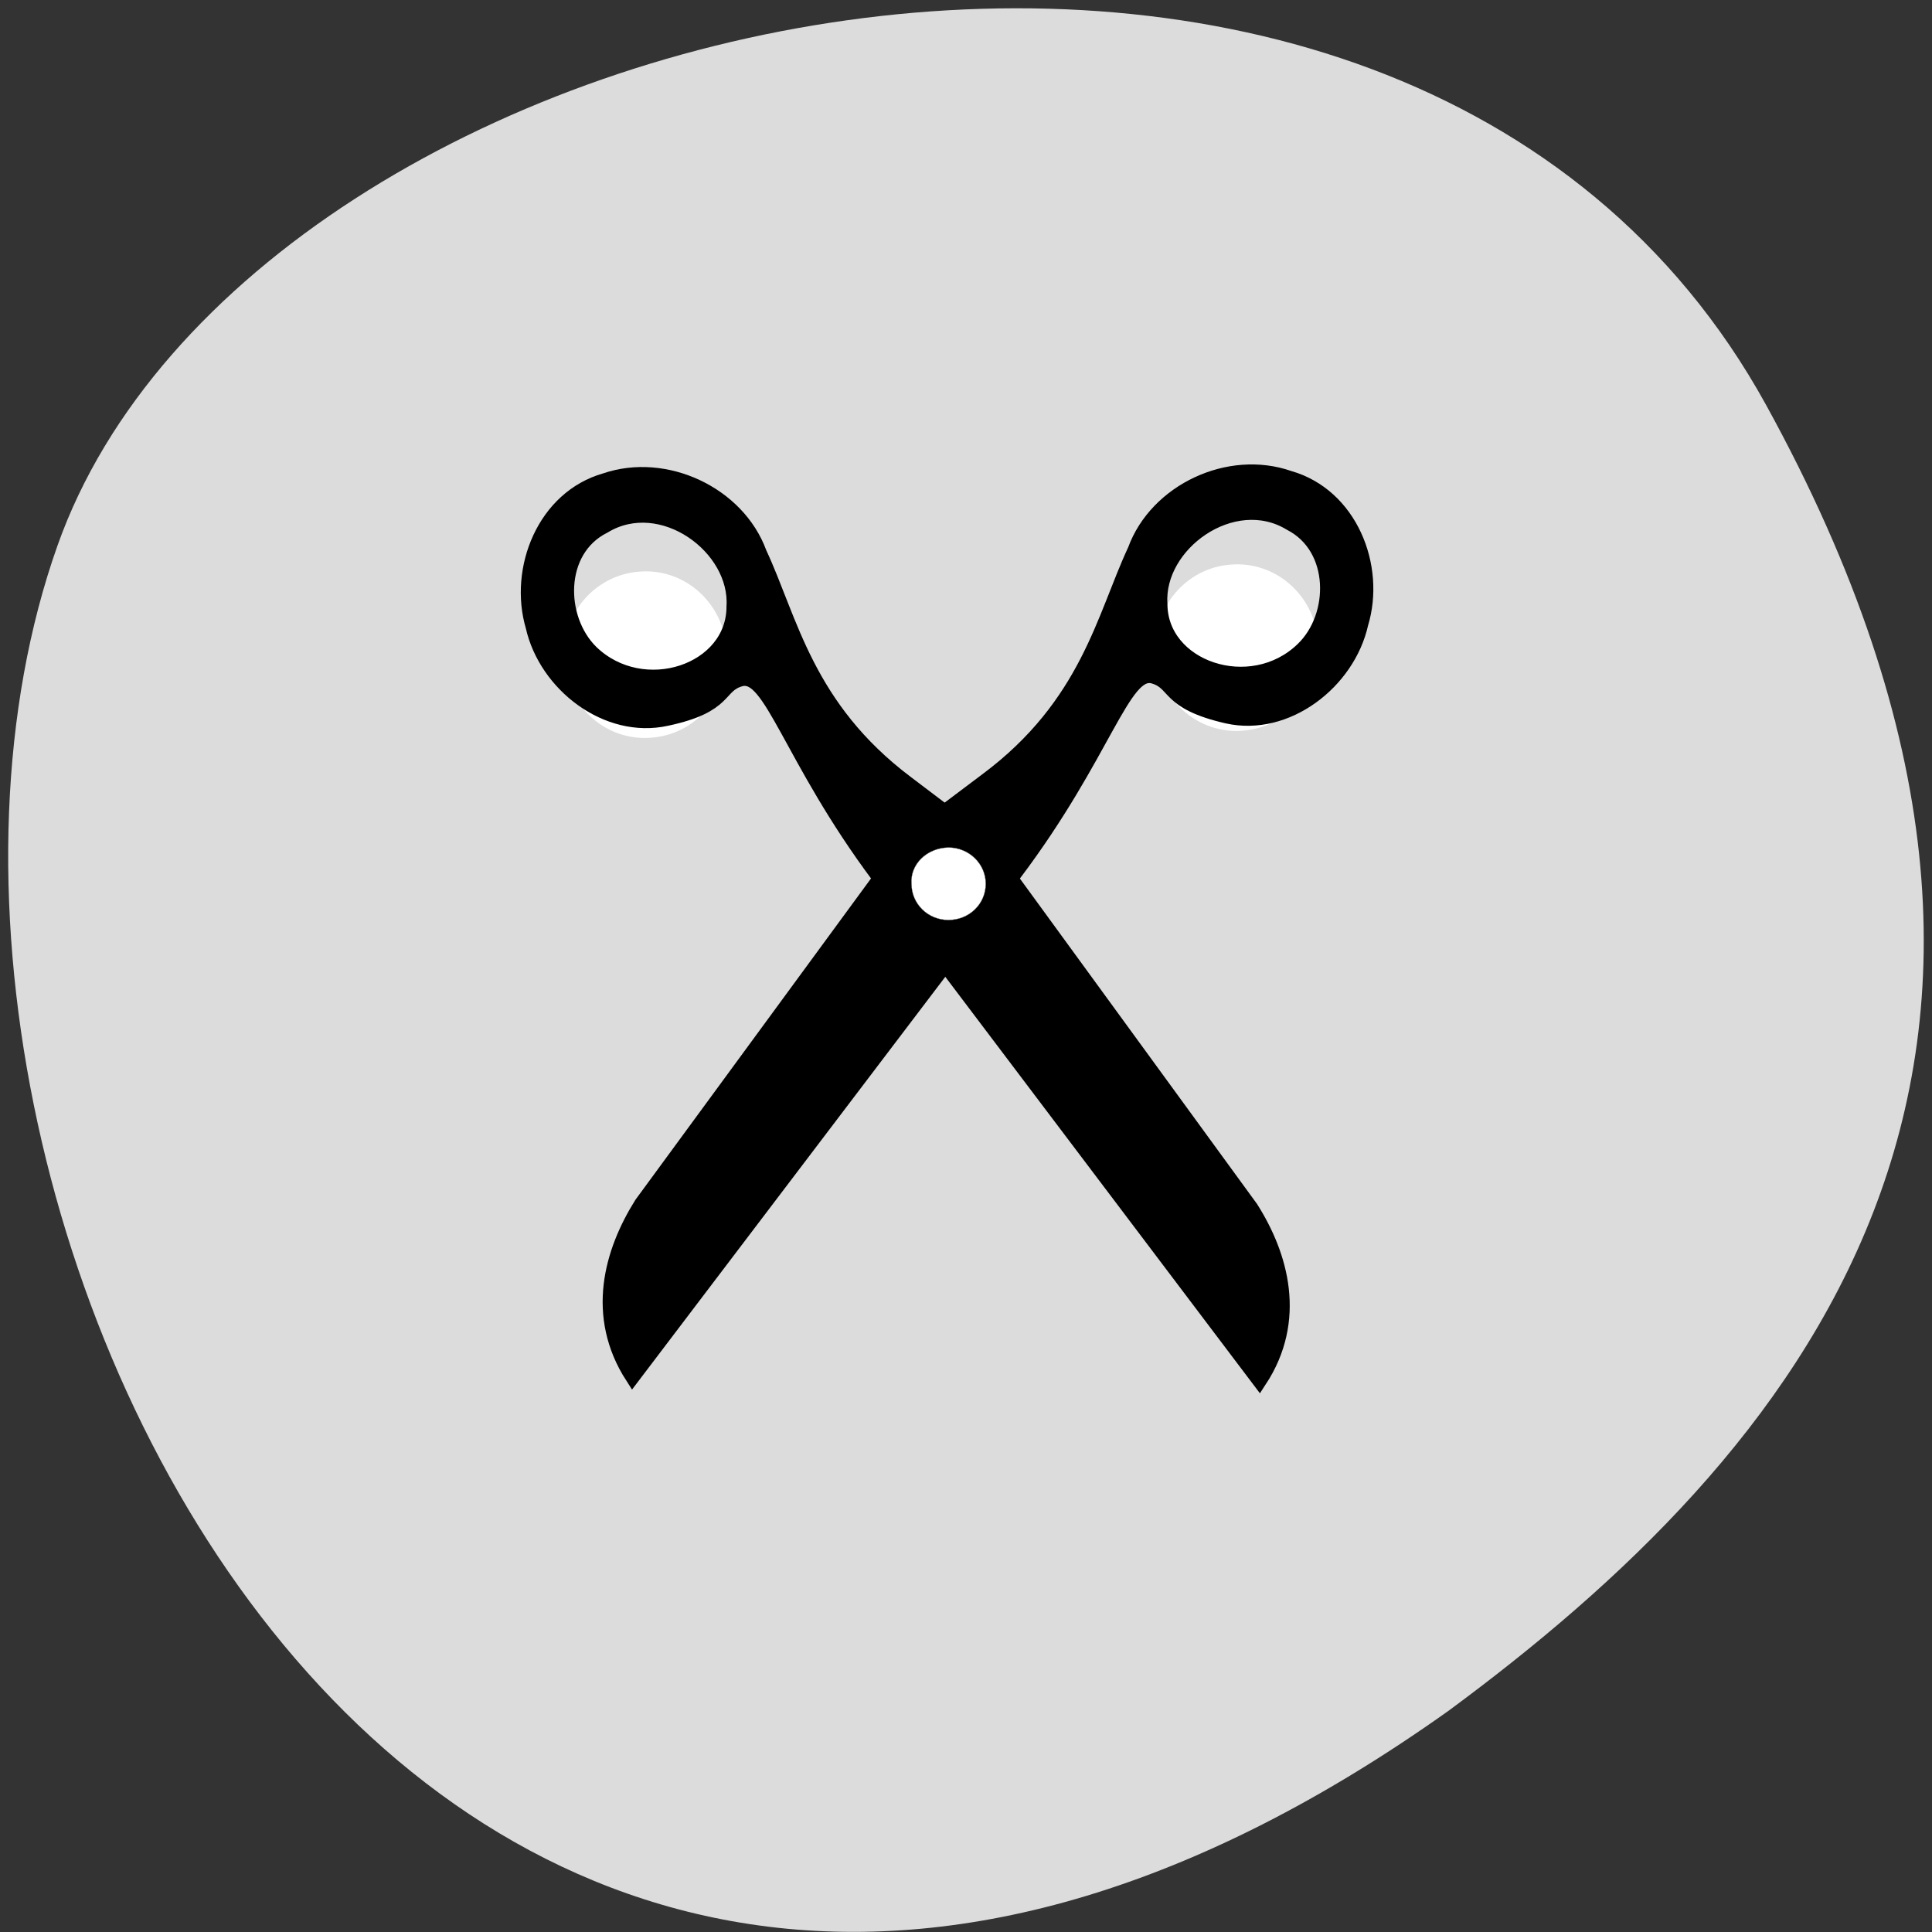 
<svg xmlns="http://www.w3.org/2000/svg" xmlns:xlink="http://www.w3.org/1999/xlink" width="16px" height="16px" viewBox="0 0 16 16" version="1.1">
<rect x="0" y="0" width="16" height="16" fill="#333333" stroke="none"/>
<g id="surface1">
<path style=" stroke:none;fill-rule:nonzero;fill:rgb(86.275%,86.275%,86.275%);fill-opacity:1;" d="M 14.625 3.352 C 11.59 -2.156 2.086 -0.02 0.477 4.516 C -1.441 9.918 3.547 20.18 11.996 14.168 C 14.84 12.07 17.656 8.859 14.625 3.352 Z M 14.625 3.352 "/>
<path style=" stroke:none;fill-rule:nonzero;fill:rgb(100%,100%,100%);fill-opacity:1;" d="M 10.918 5.312 C 10.945 5.691 10.668 6.023 10.293 6.051 C 9.922 6.082 9.598 5.797 9.57 5.414 C 9.543 5.035 9.82 4.703 10.191 4.676 C 10.559 4.645 10.879 4.922 10.914 5.297 "/>
<path style="fill-rule:evenodd;fill:rgb(0%,0%,0%);fill-opacity:1;stroke-width:0.749;stroke-linecap:butt;stroke-linejoin:miter;stroke:rgb(0%,0%,0%);stroke-opacity:1;stroke-miterlimit:4;" d="M 27.336 1025.43 C 31.667 1020.388 32.611 1016.692 34.062 1017.033 C 35.214 1017.314 34.661 1018.138 37.679 1018.741 C 40.581 1019.303 43.552 1017.274 44.174 1014.823 C 45.004 1012.433 43.668 1009.44 40.696 1008.696 C 37.748 1007.792 34.223 1009.259 33.187 1011.75 C 31.667 1014.602 30.883 1018.359 25.977 1021.573 L 22.199 1024.064 L 9.139 1039.674 C 7.688 1041.703 6.812 1044.374 8.701 1046.946 Z M 41.341 1016.009 C 38.83 1018.138 34.385 1016.832 34.385 1014 C 34.2 1011.388 37.955 1009.018 40.742 1010.504 C 43.069 1011.549 43.069 1014.562 41.341 1016.009 Z M 41.341 1016.009 " transform="matrix(0.17,0,0,0.194,3.759,-191.716)"/>
<path style=" stroke:none;fill-rule:nonzero;fill:rgb(100%,100%,100%);fill-opacity:1;" d="M 6.016 5.371 C 6.047 5.75 5.766 6.082 5.395 6.109 C 5.023 6.141 4.699 5.855 4.672 5.473 C 4.641 5.094 4.922 4.762 5.293 4.734 C 5.66 4.703 5.98 4.98 6.016 5.355 "/>
<path style="fill-rule:evenodd;fill:rgb(0%,0%,0%);fill-opacity:1;stroke-width:0.749;stroke-linecap:butt;stroke-linejoin:miter;stroke:rgb(0%,0%,0%);stroke-opacity:1;stroke-miterlimit:4;" d="M 20.679 1025.571 C 16.372 1020.509 15.45 1016.812 13.976 1017.154 C 12.824 1017.435 13.377 1018.279 10.36 1018.841 C 7.434 1019.404 4.486 1017.375 3.864 1014.944 C 3.058 1012.553 4.394 1009.54 7.365 1008.797 C 10.314 1007.913 13.838 1009.379 14.875 1011.87 C 16.395 1014.723 17.155 1018.48 22.061 1021.714 L 25.816 1024.205 L 38.83 1039.854 C 40.282 1041.863 41.157 1044.555 39.245 1047.107 Z M 6.697 1016.129 C 9.208 1018.259 13.654 1016.973 13.654 1014.12 C 13.838 1011.509 10.106 1009.138 7.319 1010.625 C 4.97 1011.649 4.993 1014.663 6.697 1016.129 Z M 6.697 1016.129 " transform="matrix(0.17,0,0,0.194,3.759,-191.716)"/>
<path style="fill-rule:nonzero;fill:rgb(100%,100%,100%);fill-opacity:1;stroke-width:0.013;stroke-linecap:butt;stroke-linejoin:miter;stroke:rgb(44.706%,43.922%,43.529%);stroke-opacity:1;stroke-miterlimit:4;" d="M 25.908 1025.953 C 25.908 1026.817 25.102 1027.5 24.088 1027.5 C 23.098 1027.5 22.292 1026.817 22.292 1025.953 C 22.223 1025.129 23.029 1024.426 24.088 1024.406 C 25.102 1024.406 25.908 1025.109 25.908 1025.953 Z M 25.908 1025.953 " transform="matrix(0.17,0,0,0.194,3.759,-191.716)"/>
</g>
</svg>
